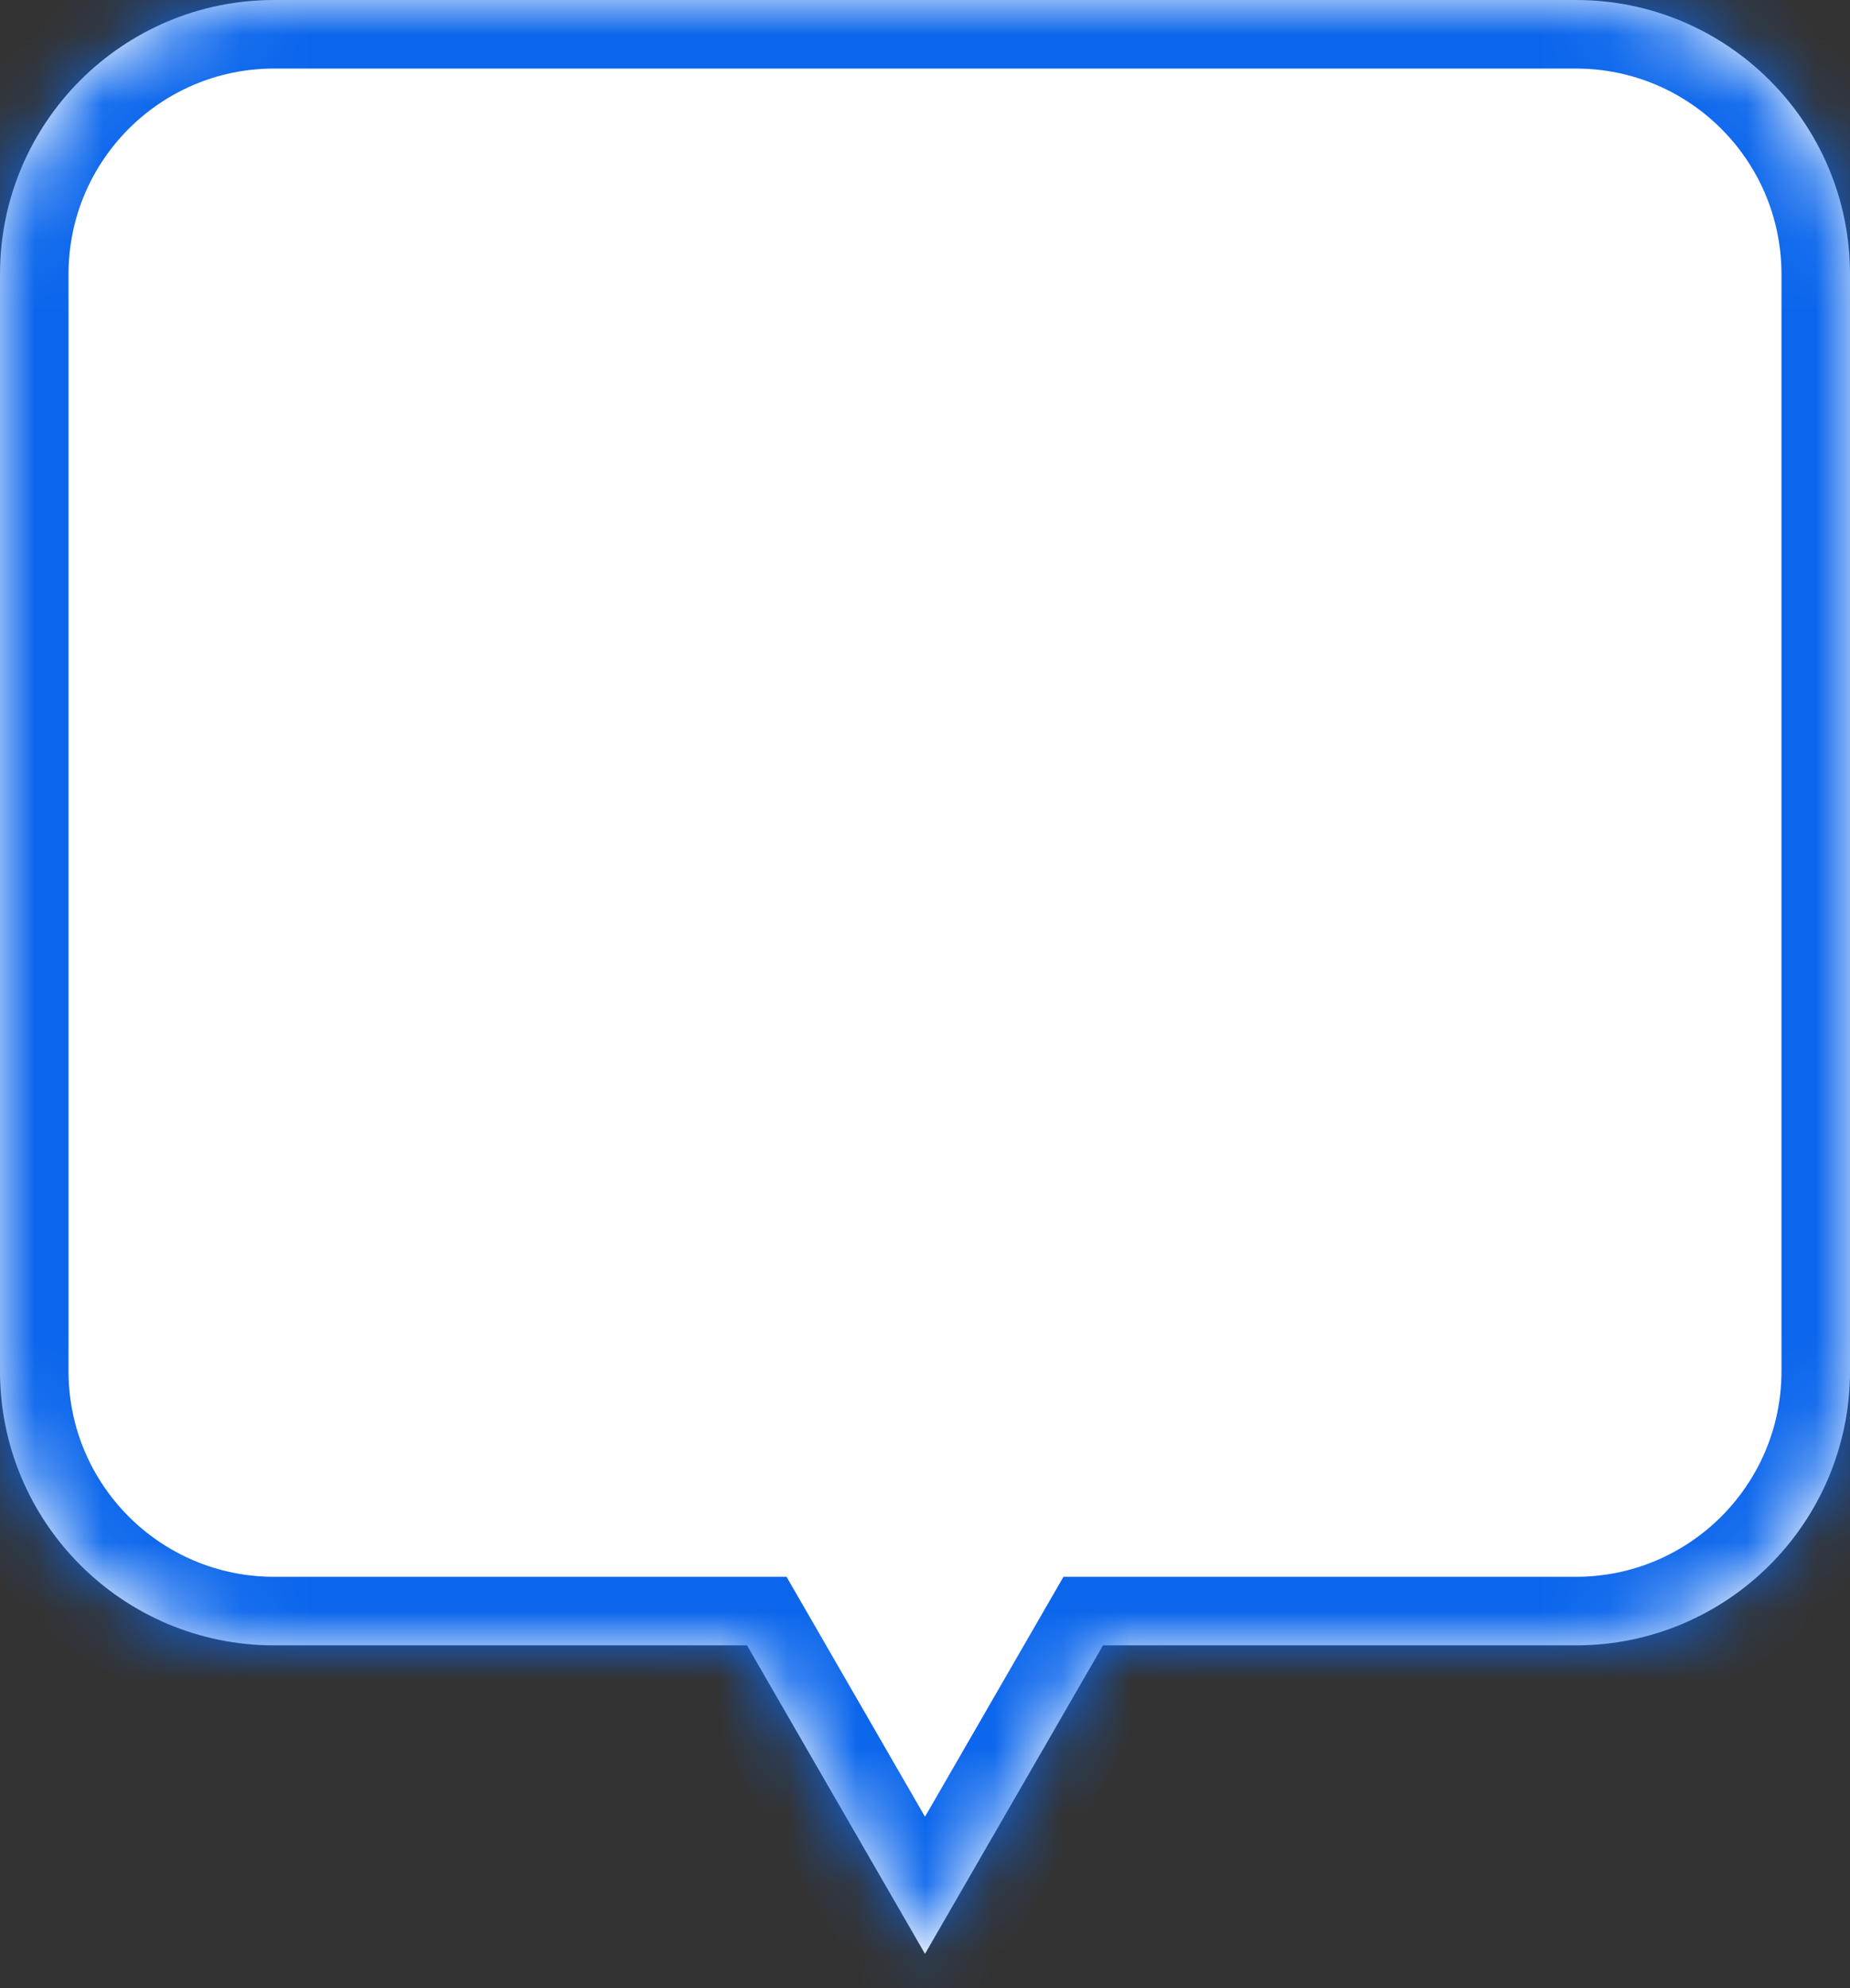 <svg width="27" height="29" viewBox="0 0 27 29" fill="none" xmlns="http://www.w3.org/2000/svg">
<rect x="0" y="0" width="27" height="29" fill="#333333" stroke="none"/>
<mask id="path-1-inside-1" fill="white">
<path fill-rule="evenodd" clip-rule="evenodd" d="M4 0C1.791 0 0 1.791 0 4V20C0 22.209 1.791 24 4 24H10.902L13.5 28.5L16.098 24H23C25.209 24 27 22.209 27 20V4C27 1.791 25.209 0 23 0H4Z"/>
</mask>
<path fill-rule="evenodd" clip-rule="evenodd" d="M4 0C1.791 0 0 1.791 0 4V20C0 22.209 1.791 24 4 24H10.902L13.5 28.5L16.098 24H23C25.209 24 27 22.209 27 20V4C27 1.791 25.209 0 23 0H4Z" fill="white"/>
<path d="M10.902 24L11.768 23.5L11.479 23H10.902V24ZM13.5 28.5L12.634 29L13.5 30.5L14.366 29L13.5 28.5ZM16.098 24V23H15.521L15.232 23.5L16.098 24ZM1 4C1 2.343 2.343 1 4 1V-1C1.239 -1 -1 1.239 -1 4H1ZM1 20V4H-1V20H1ZM4 23C2.343 23 1 21.657 1 20H-1C-1 22.761 1.239 25 4 25V23ZM10.902 23H4V25H10.902V23ZM14.366 28L11.768 23.5L10.036 24.5L12.634 29L14.366 28ZM15.232 23.5L12.634 28L14.366 29L16.964 24.5L15.232 23.5ZM23 23H16.098V25H23V23ZM26 20C26 21.657 24.657 23 23 23V25C25.761 25 28 22.761 28 20H26ZM26 4V20H28V4H26ZM23 1C24.657 1 26 2.343 26 4H28C28 1.239 25.761 -1 23 -1V1ZM4 1H23V-1H4V1Z" fill="#0B66EC" mask="url(#path-1-inside-1)"/>
</svg>
